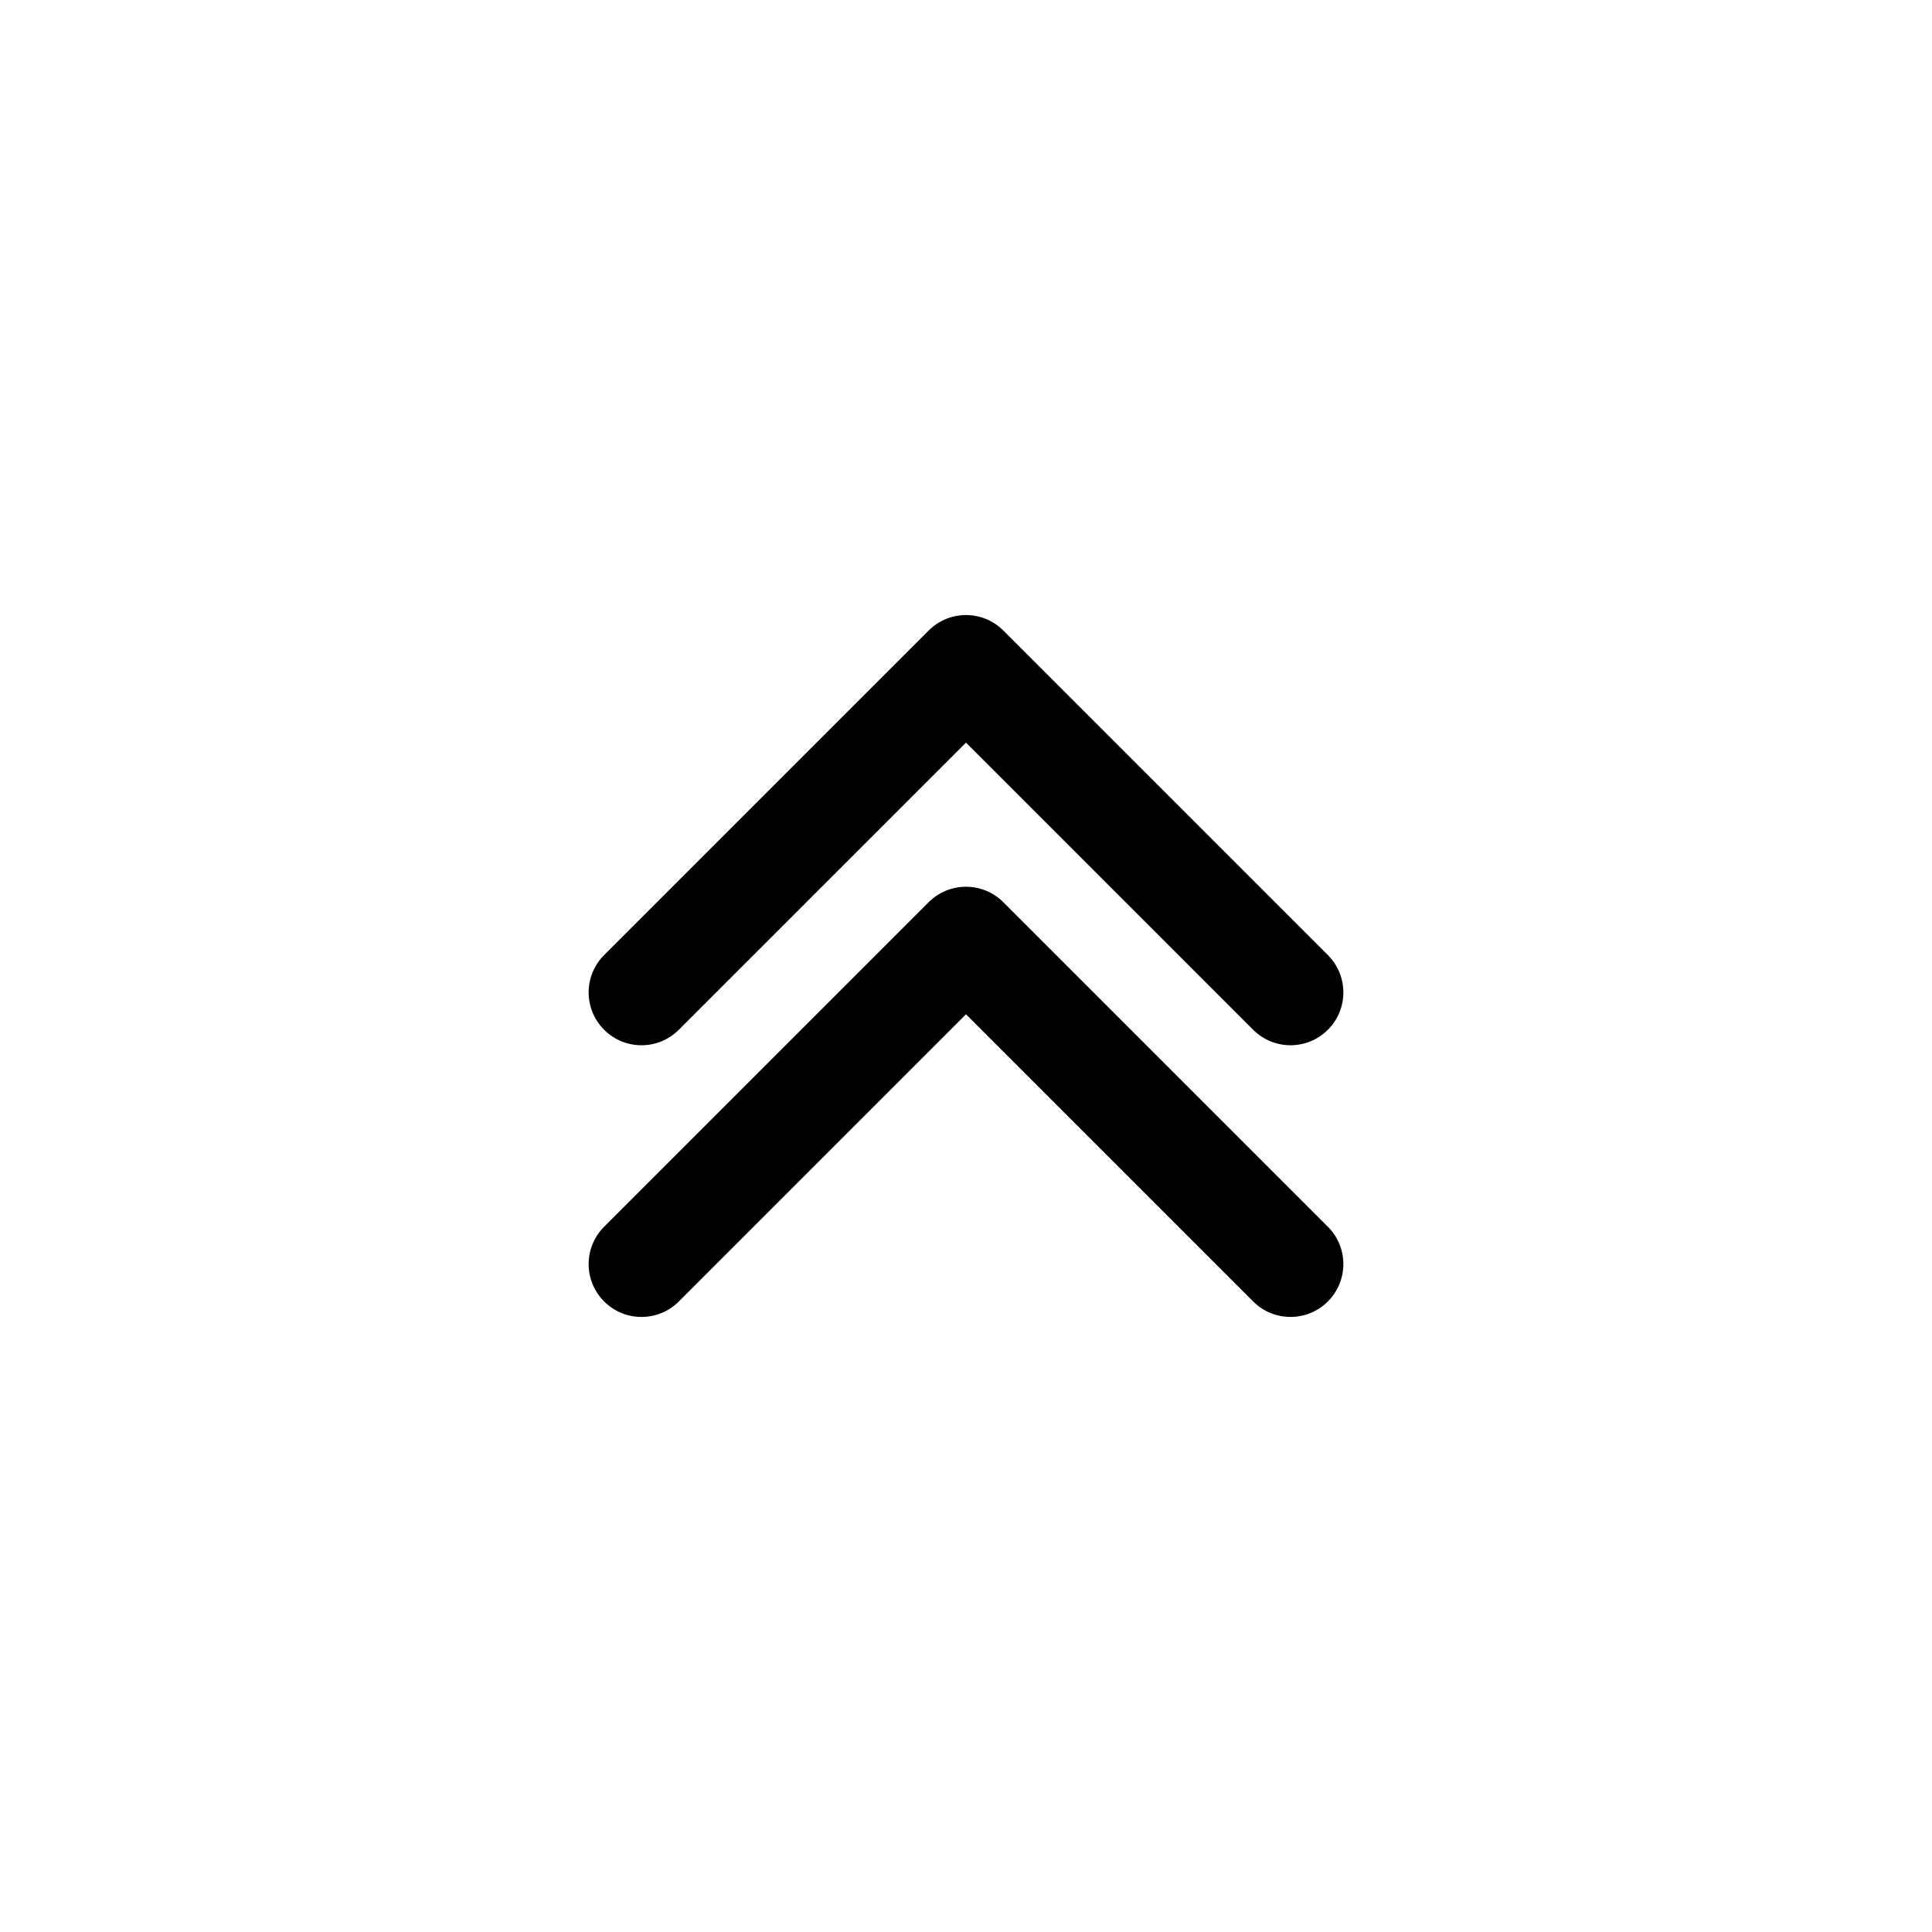 <svg xmlns="http://www.w3.org/2000/svg" viewBox="0 0 512 512">
  <path d="m342,277c-3.58,0-7.17-1.37-9.9-4.1l-76.1-76.1-76.1,76.1c-5.47,5.47-14.33,5.47-19.8,0-5.47-5.47-5.47-14.33,0-19.8l86-86c5.47-5.47,14.33-5.47,19.8,0l86,86c5.47,5.47,5.47,14.33,0,19.8-2.73,2.73-6.32,4.1-9.9,4.1Zm9.9,67.9c5.47-5.47,5.47-14.33,0-19.8l-86-86c-5.47-5.47-14.33-5.47-19.8,0l-86,86c-5.47,5.47-5.47,14.33,0,19.8,5.47,5.47,14.33,5.47,19.8,0l76.1-76.1,76.1,76.1c2.73,2.73,6.32,4.1,9.9,4.1s7.17-1.37,9.9-4.1Z"/>
</svg>